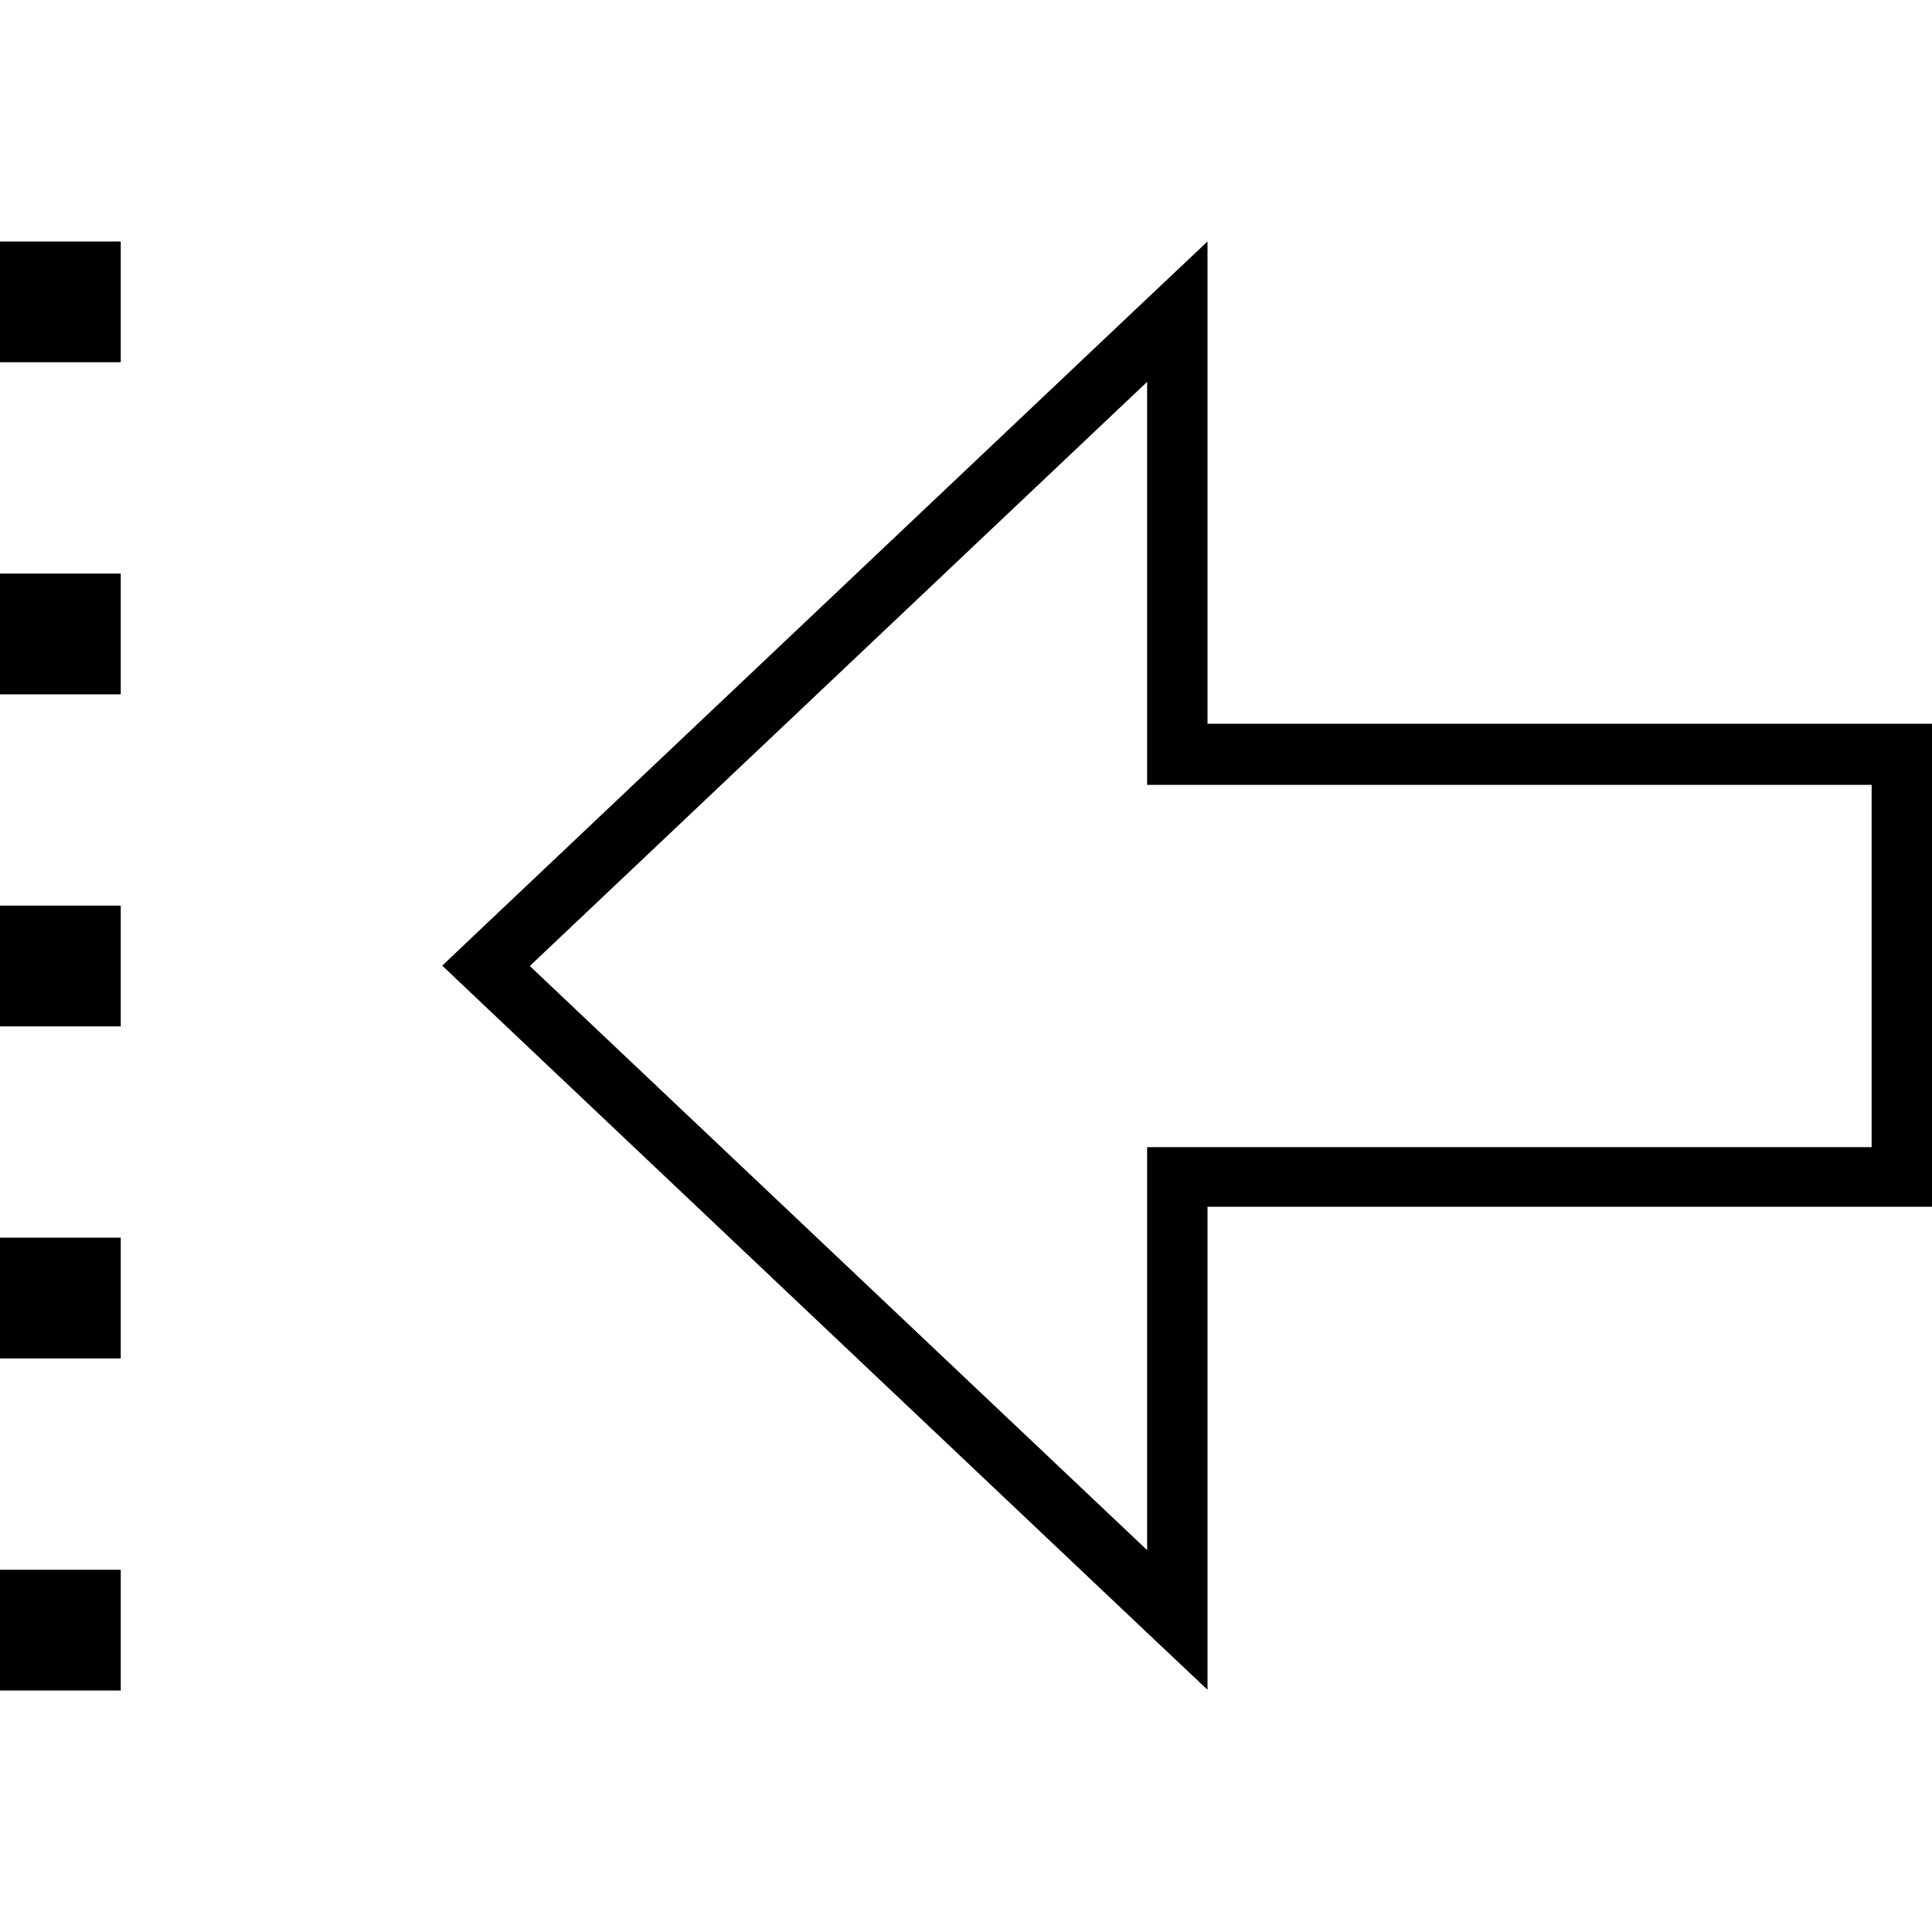 <svg xmlns="http://www.w3.org/2000/svg" viewBox="0 0 512 512"><!--! Font Awesome Pro 7.0.0 by @fontawesome - https://fontawesome.com License - https://fontawesome.com/license (Commercial License) Copyright 2025 Fonticons, Inc. --><path fill="currentColor" d="M0 64l0 32 32 0 0-32-32 0zm0 88l0 32 32 0 0-32-32 0zM0 272l32 0 0-32-32 0 0 32zm0 56l0 32 32 0 0-32-32 0zM0 448l32 0 0-32-32 0 0 32zM320 192l0-128-16 15.1-175.2 165.8-11.6 11 11.6 11 175.2 165.8 16 15.1 0-128 192 0 0-128-128 0 0 0-64 0zm64 16l0 0 112 0 0 96-192 0 0 106.8-163.6-154.8 163.6-154.8 0 106.8 80 0z"/></svg>